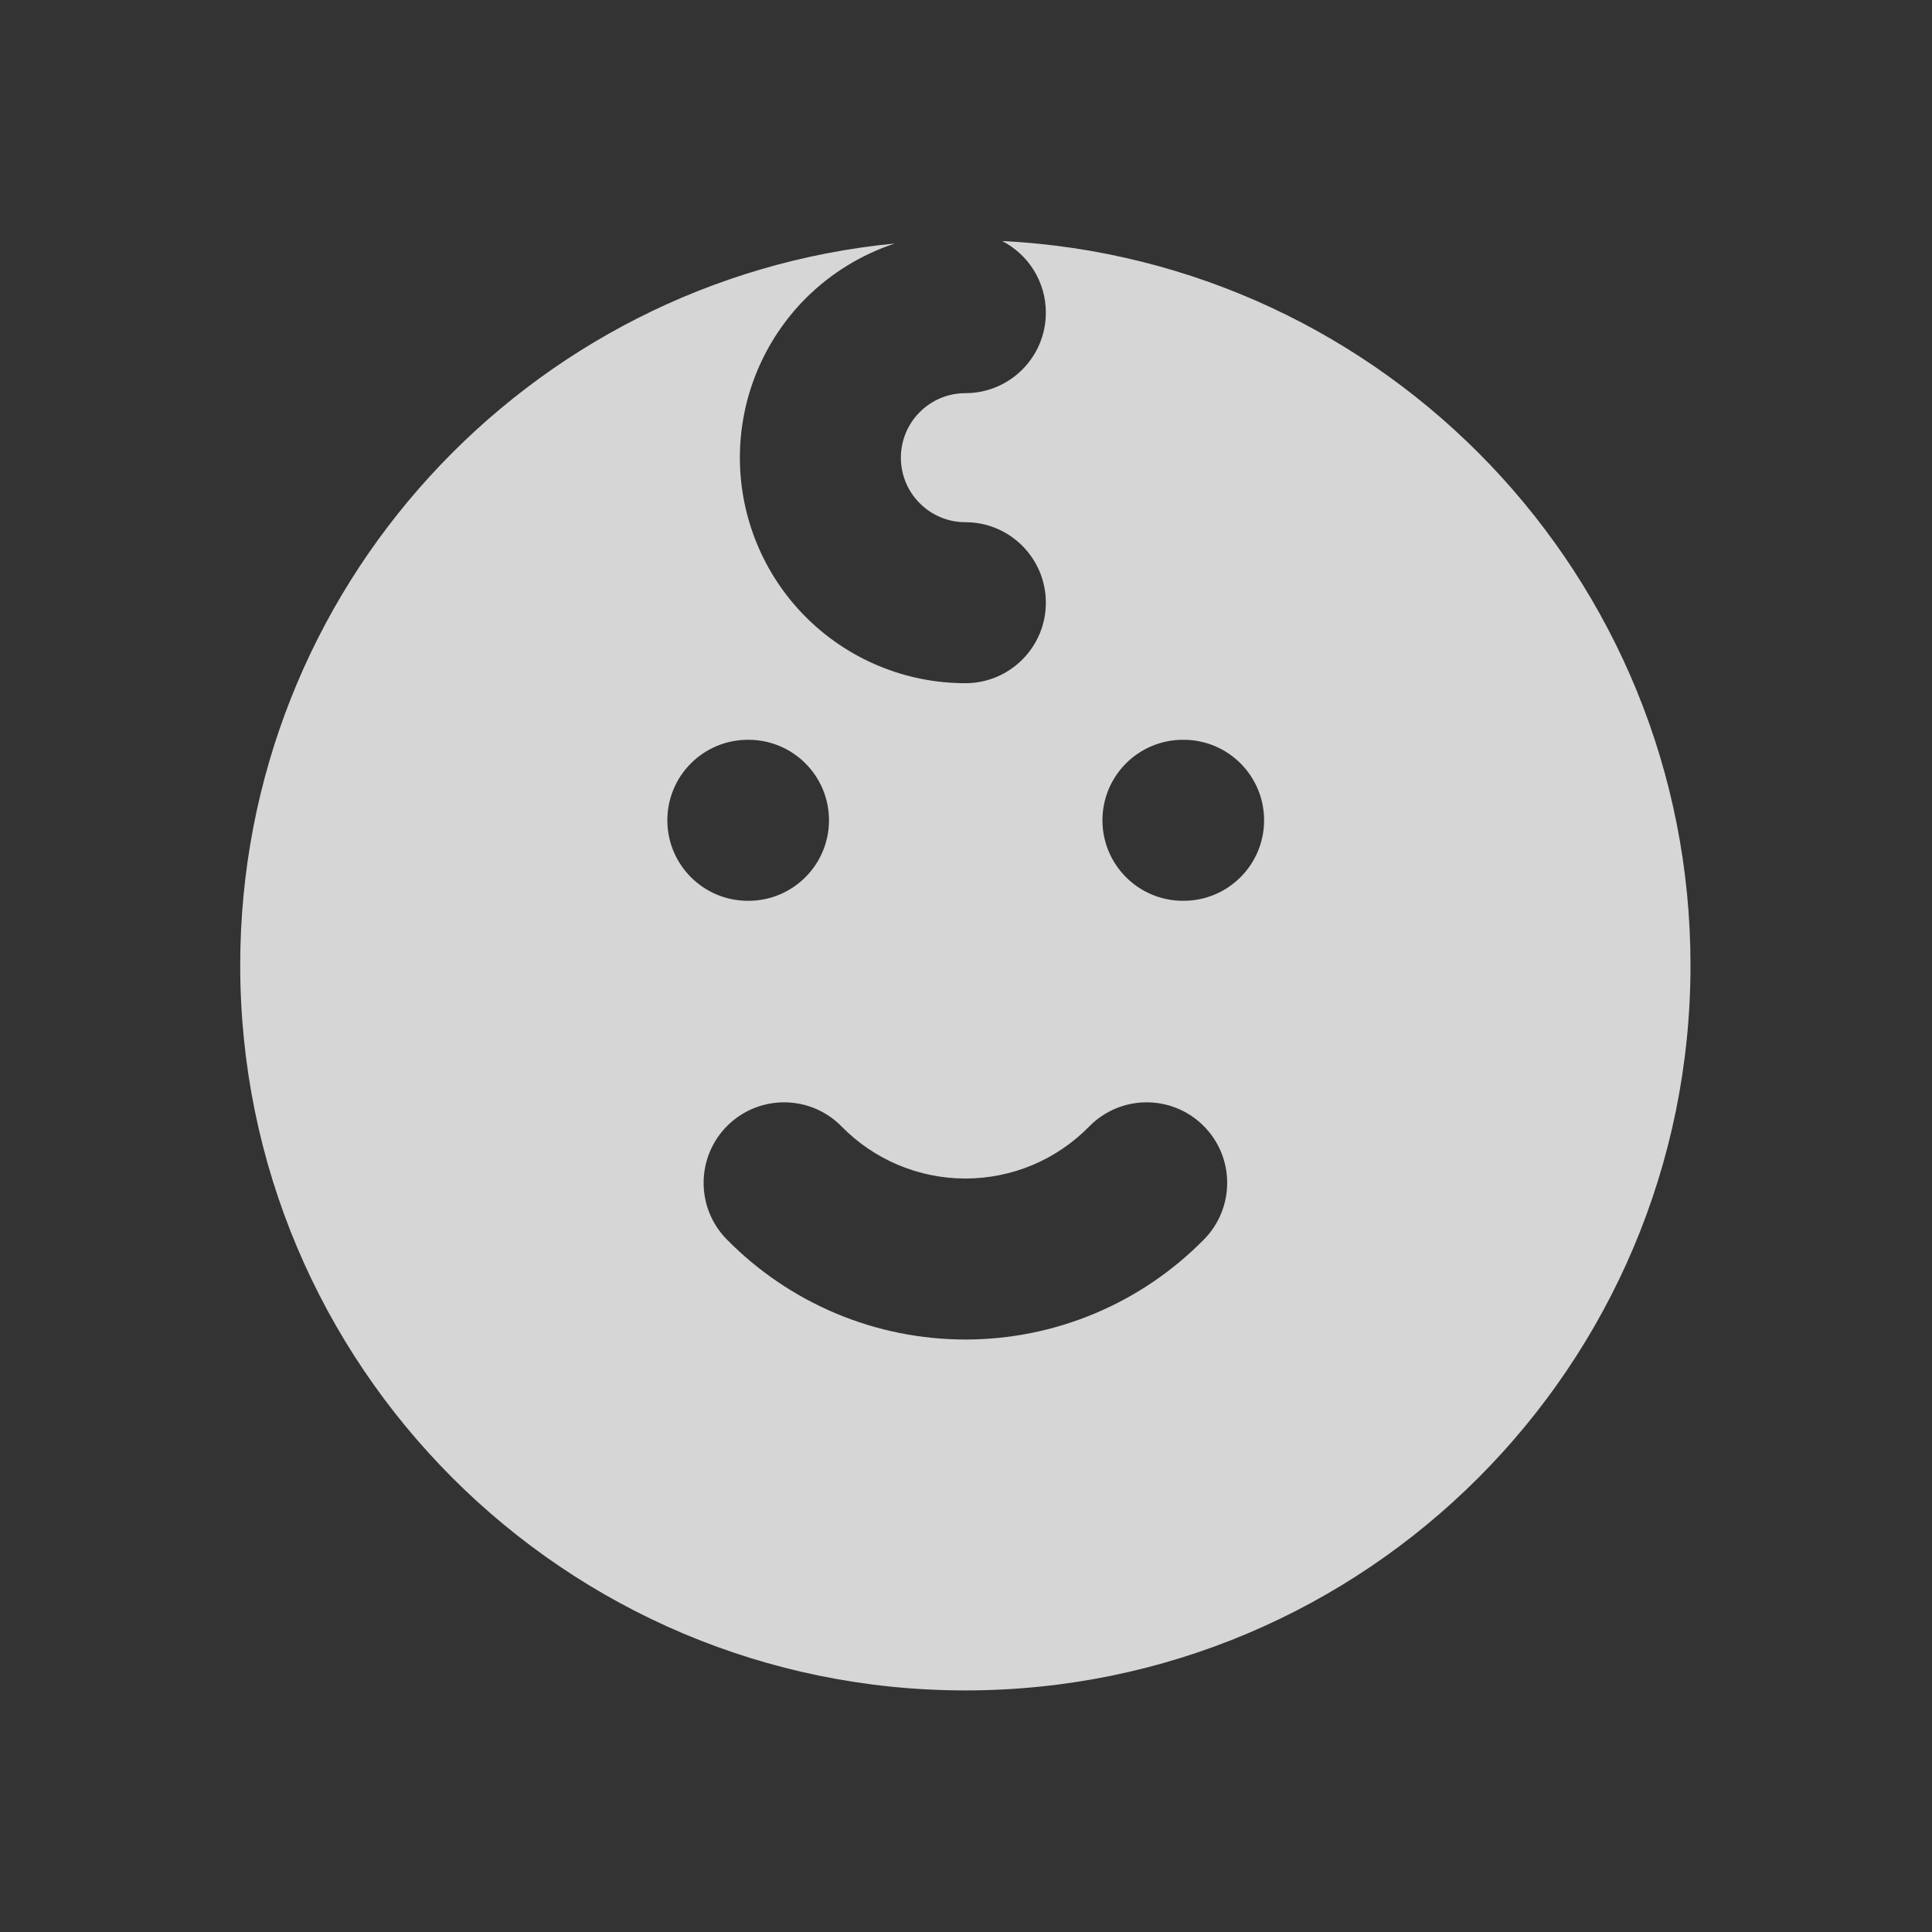 <svg width="24" height="24" viewBox="0 0 24 24" fill="none" xmlns="http://www.w3.org/2000/svg">
<rect x="0" y="0" width="24" height="24" fill="#333333" stroke="none"/>
<path fill-rule="evenodd" clip-rule="evenodd" d="M11.115 3.025C10.703 3.161 10.324 3.392 10.011 3.704C9.486 4.23 9.191 4.942 9.191 5.685C9.191 6.428 9.486 7.141 10.011 7.666C10.537 8.192 11.249 8.487 11.992 8.487C12.545 8.487 12.992 8.039 12.992 7.487C12.992 6.935 12.545 6.487 11.992 6.487C11.78 6.487 11.576 6.403 11.426 6.252C11.275 6.102 11.191 5.898 11.191 5.685C11.191 5.473 11.275 5.269 11.426 5.119C11.576 4.968 11.78 4.884 11.992 4.884C12.545 4.884 12.992 4.436 12.992 3.884C12.992 3.496 12.772 3.16 12.449 2.994C17.212 3.232 21 7.169 21 11.991C21 16.966 16.967 20.999 11.992 20.999C7.017 20.999 2.984 16.966 2.984 11.991C2.984 7.312 6.551 3.466 11.115 3.025ZM8.29 10.19C8.29 9.637 8.738 9.19 9.29 9.19H9.298C9.85 9.19 10.298 9.637 10.298 10.19C10.298 10.742 9.85 11.19 9.298 11.19H9.29C8.738 11.19 8.29 10.742 8.29 10.19ZM13.695 10.19C13.695 9.637 14.143 9.19 14.695 9.19H14.703C15.255 9.19 15.703 9.637 15.703 10.19C15.703 10.742 15.255 11.19 14.703 11.19H14.695C14.143 11.19 13.695 10.742 13.695 10.19ZM10.455 13.994C10.068 13.599 9.435 13.593 9.041 13.979C8.646 14.366 8.64 14.999 9.026 15.394C9.413 15.788 9.875 16.102 10.384 16.316C10.893 16.53 11.44 16.64 11.993 16.64C12.545 16.64 13.092 16.53 13.601 16.316C14.111 16.102 14.572 15.788 14.959 15.394C15.345 14.999 15.339 14.366 14.944 13.979C14.55 13.593 13.917 13.599 13.53 13.994C13.33 14.198 13.091 14.361 12.827 14.472C12.562 14.583 12.279 14.64 11.993 14.64C11.706 14.64 11.423 14.583 11.159 14.472C10.895 14.361 10.655 14.198 10.455 13.994Z" fill="white" fill-opacity="0.8"/>
</svg>

